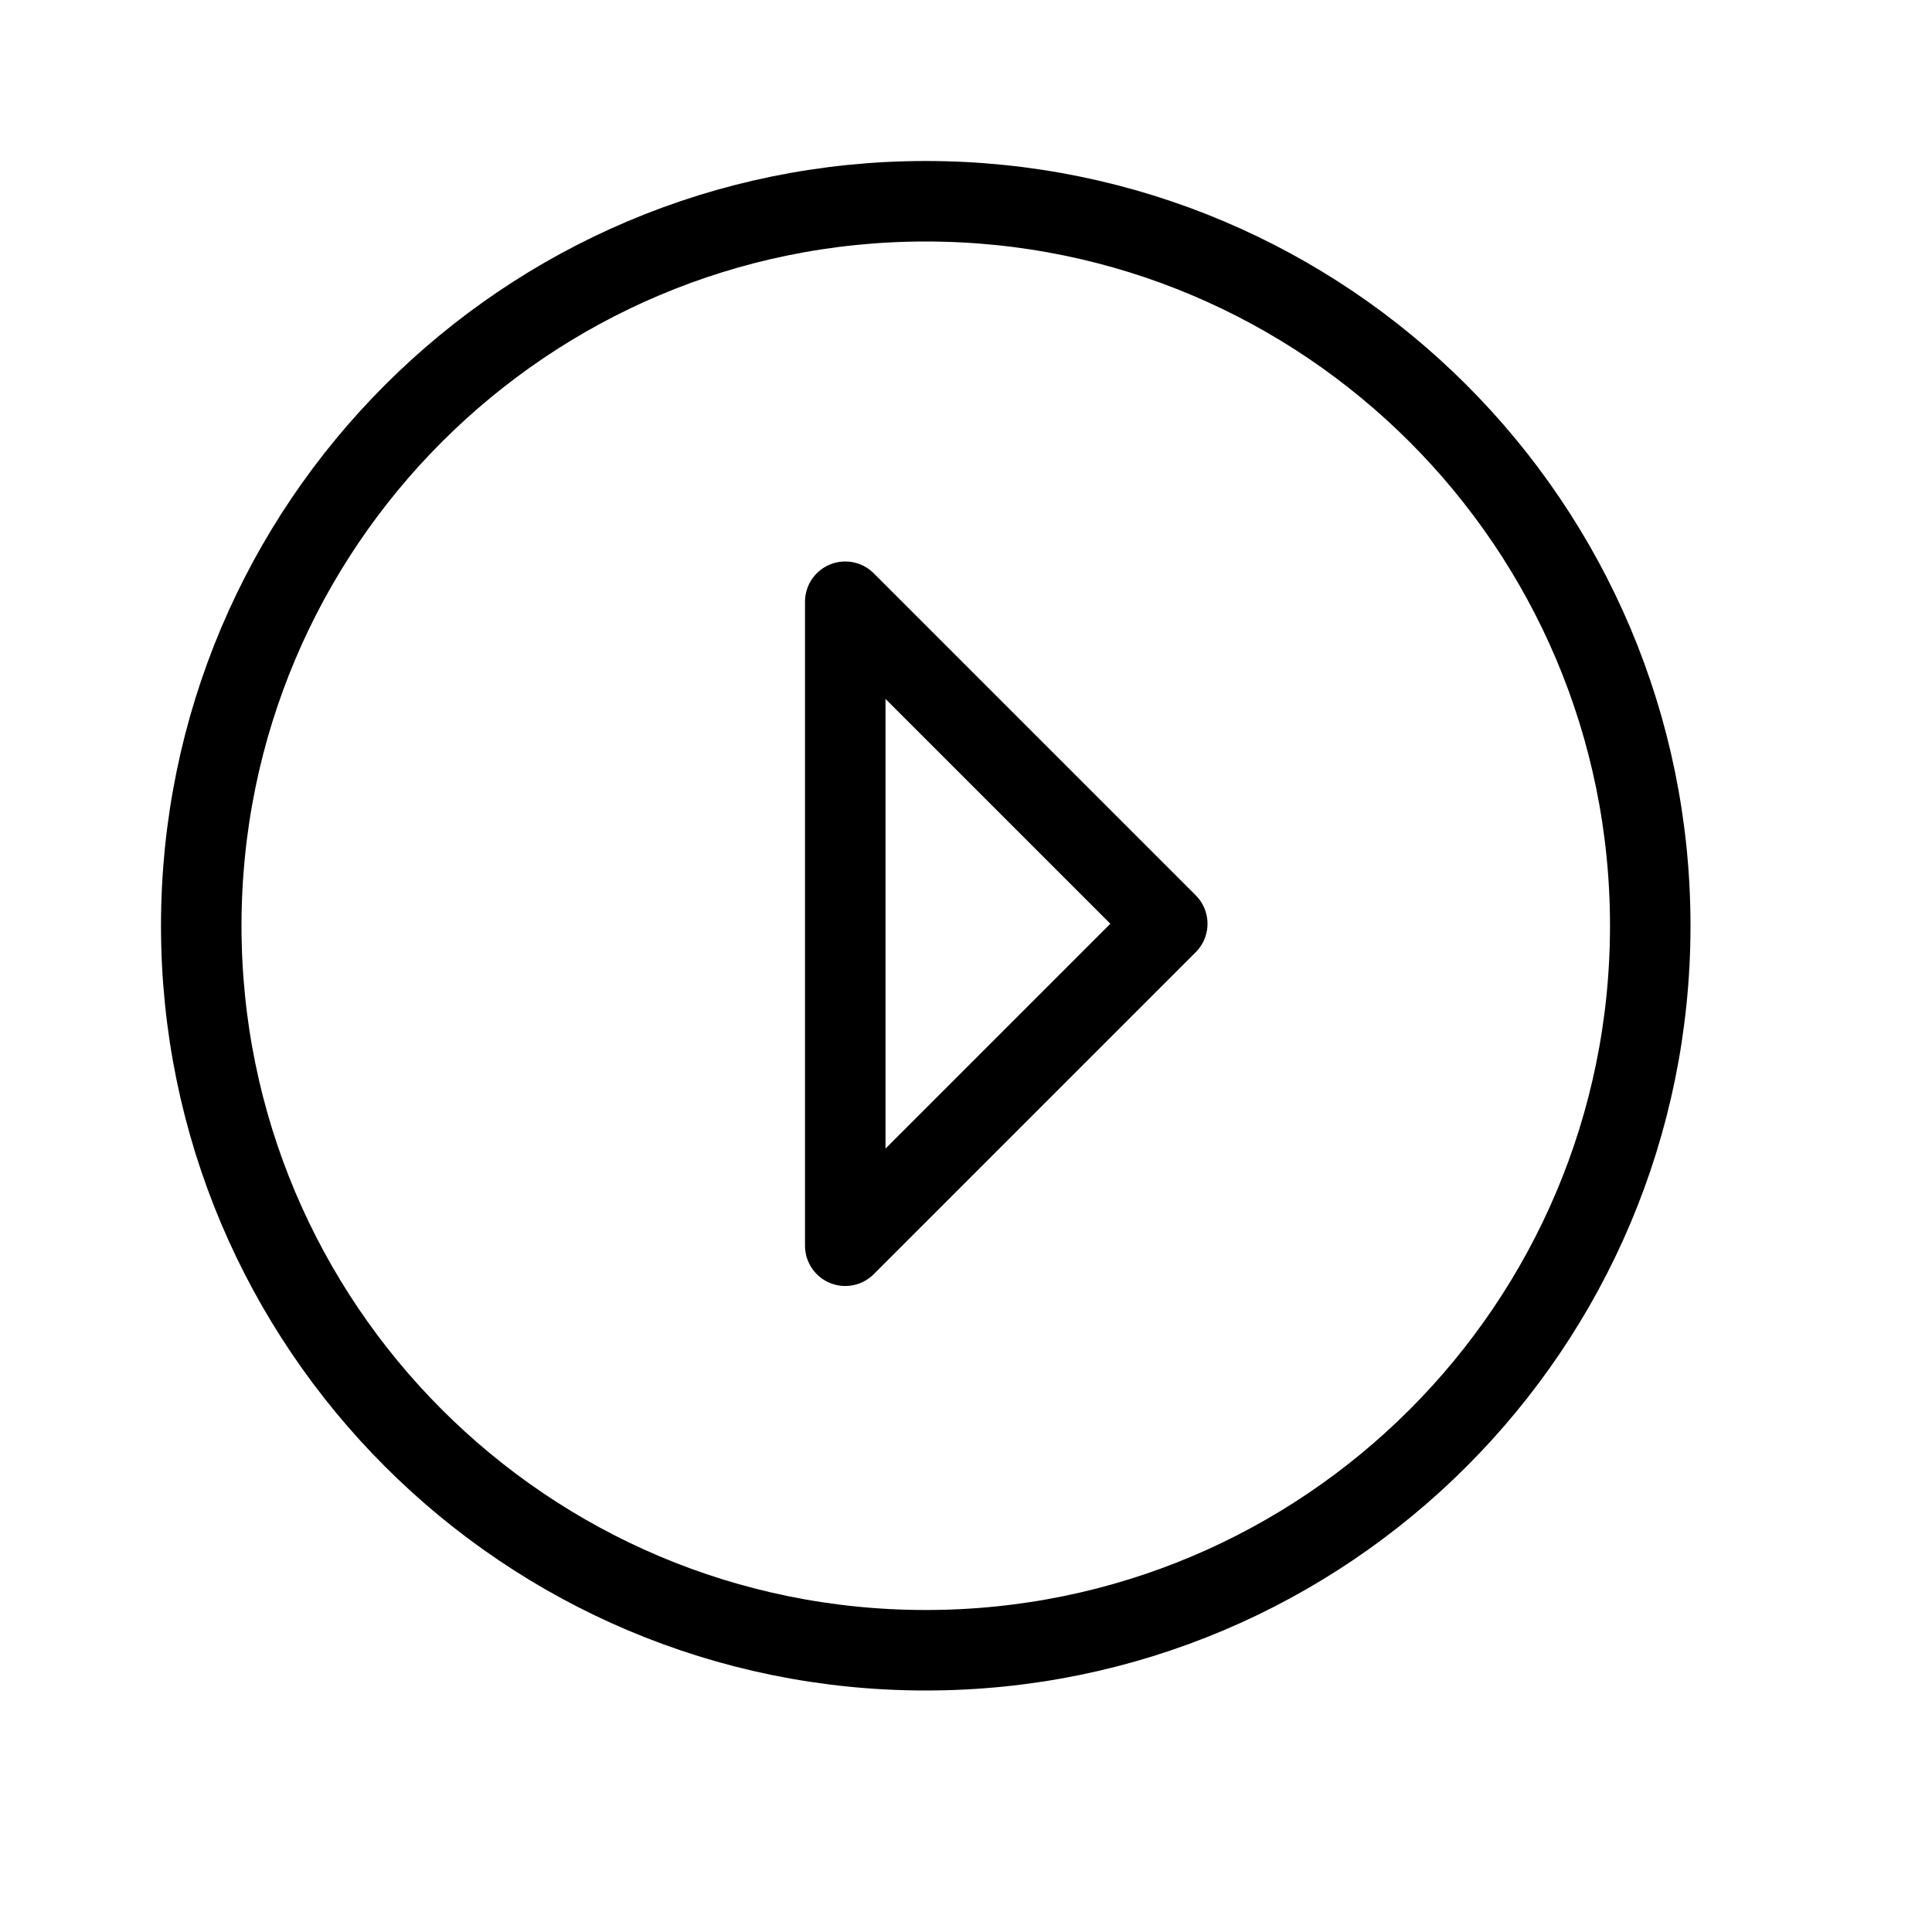 <svg height="24" viewBox="0 0 24 24" width="24" xmlns="http://www.w3.org/2000/svg"><path d="m10.5 15.475 4-4-4-4zm1 5.025c-4.971 0-9-4.029-9-9s4.029-9 9-9 9 4.029 9 9-4.029 9-9 9z" fill="none" stroke="#000" stroke-linecap="round" stroke-linejoin="round"/></svg>